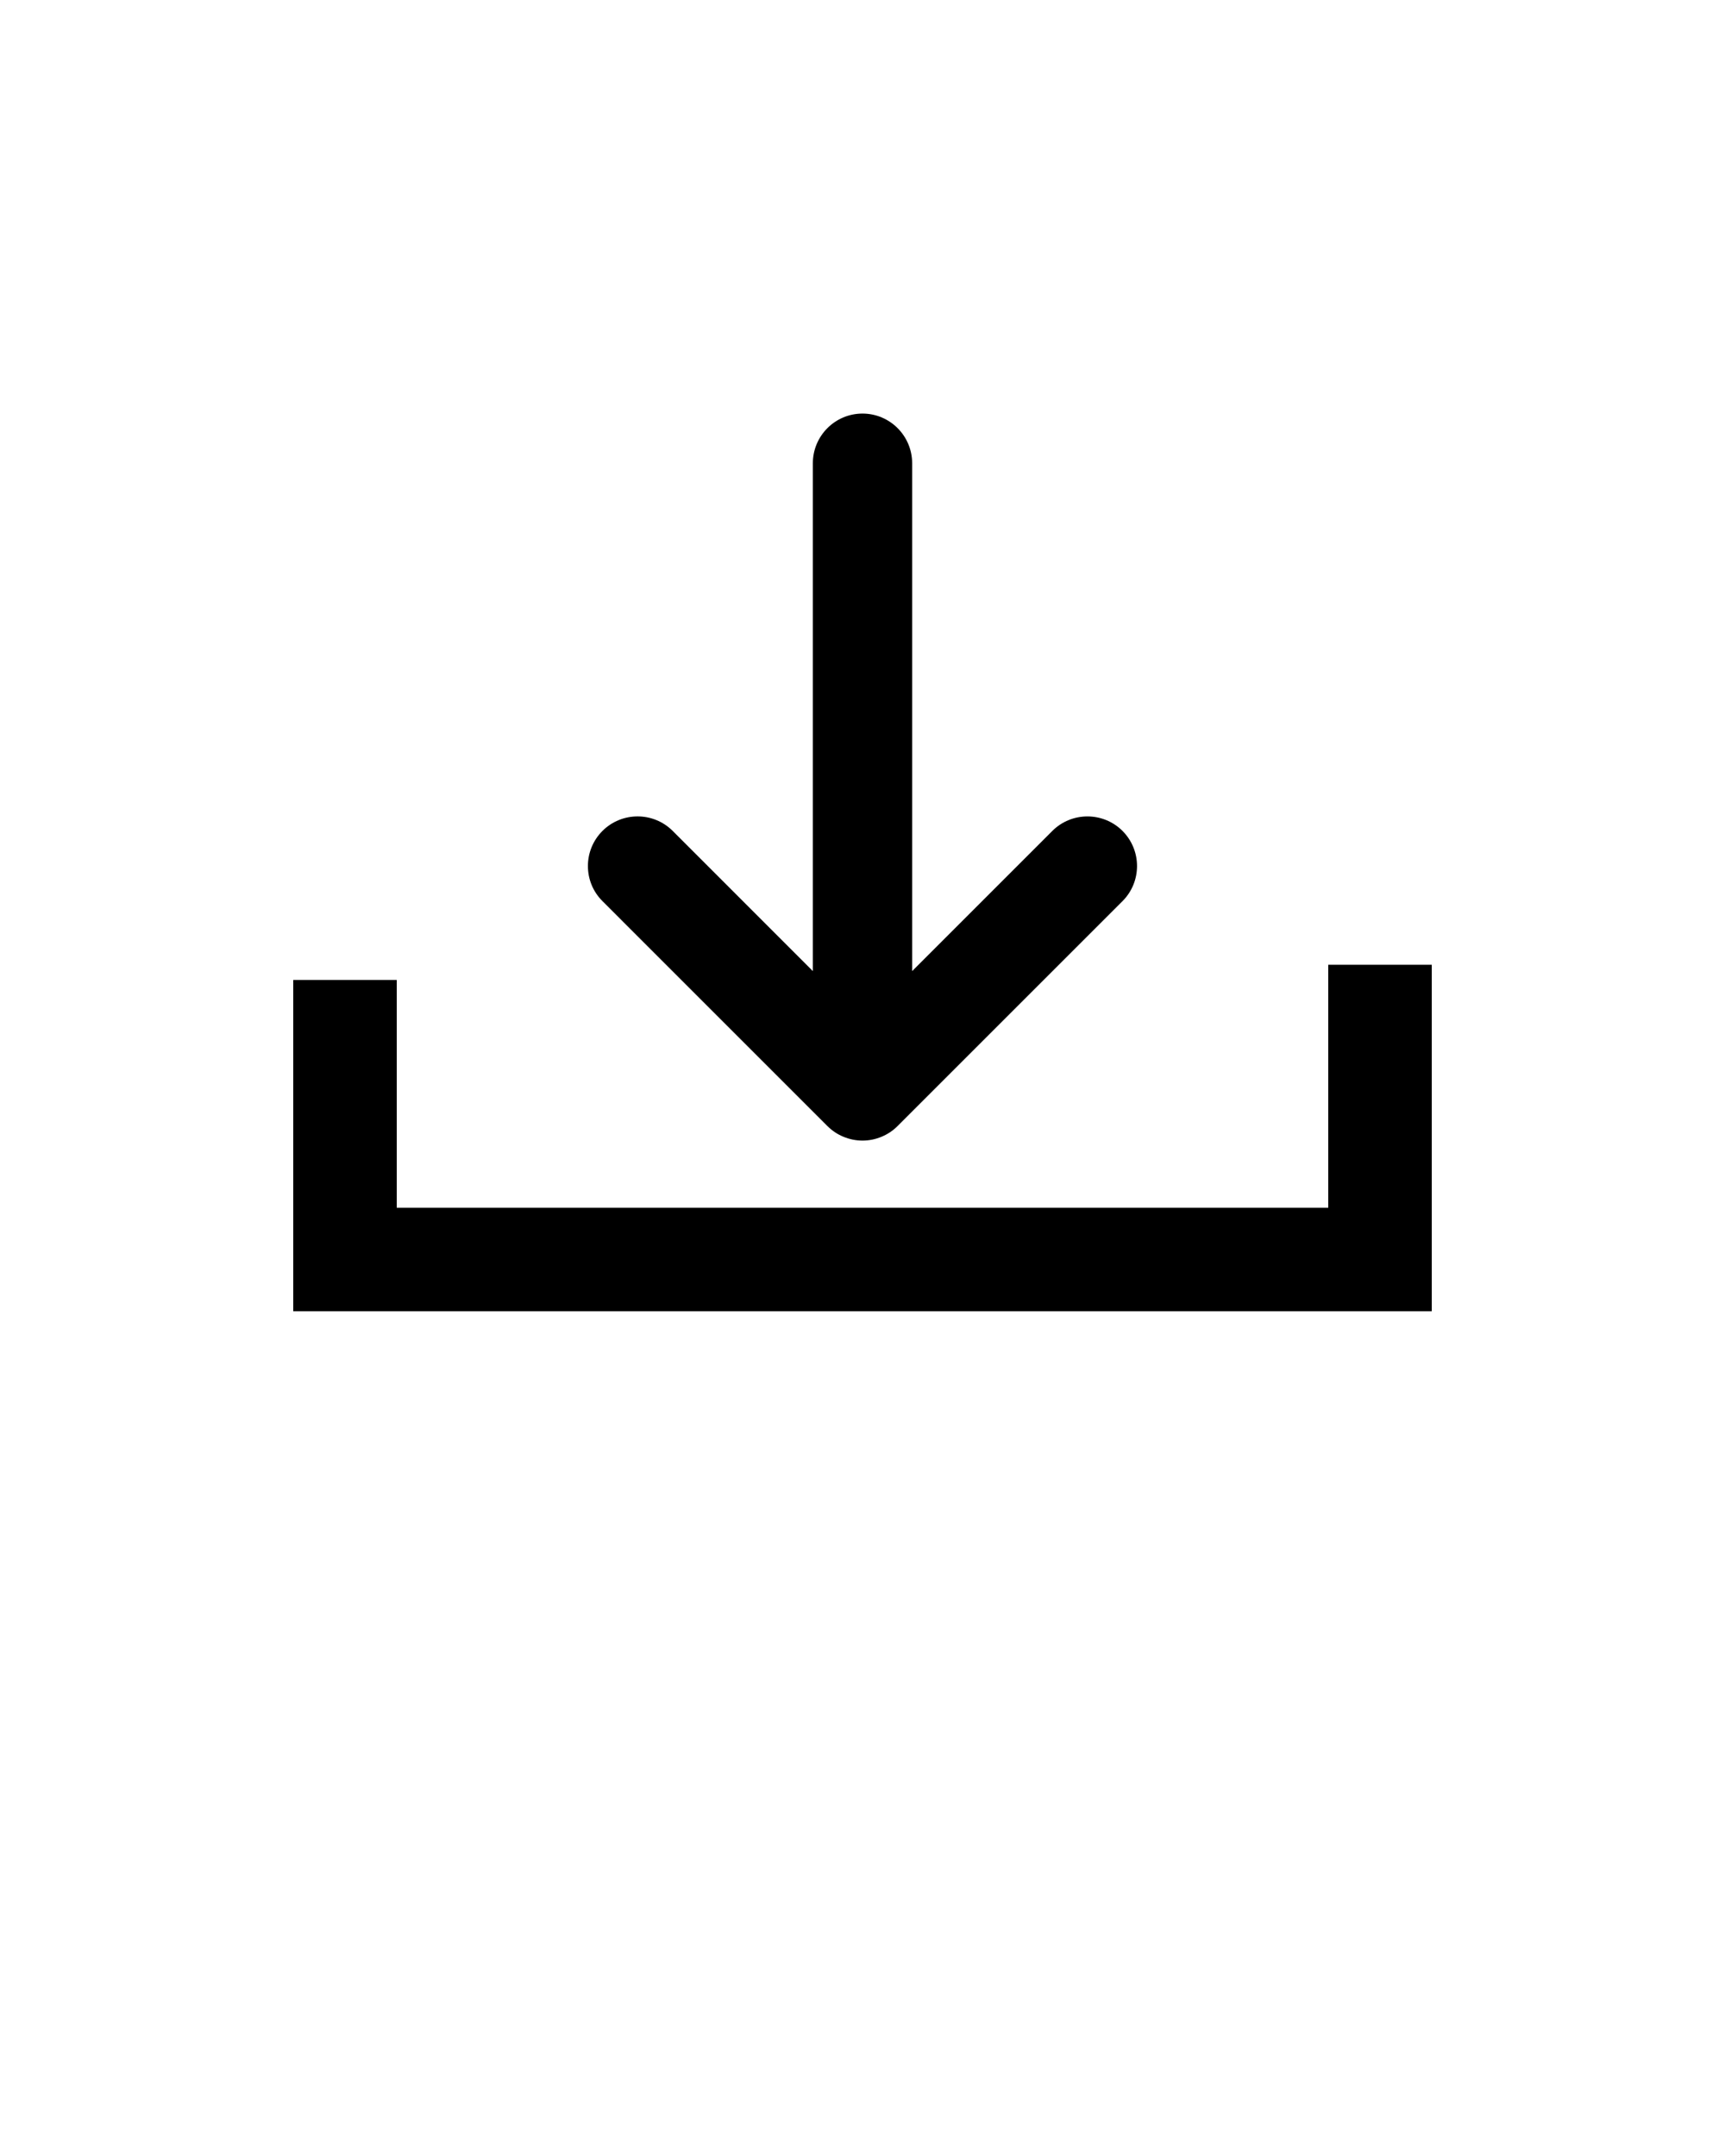 <svg xmlns="http://www.w3.org/2000/svg" xmlns:xlink="http://www.w3.org/1999/xlink" version="1.1" x="0px" y="0px" viewBox="0 0 100 125" enable-background="new 0 0 100 100" xml:space="preserve"><g display="none"><rect x="-421.258" y="-733.241" display="inline" fill="#000000" width="1566.157" height="1272.127"/></g><g><path d="M34.925,48.175c-0.543,0.544-0.843,1.268-0.843,2.035c0,0.77,0.299,1.492,0.843,2.035L47.959,65.28   c0.27,0.271,0.588,0.484,0.935,0.626c0.353,0.147,0.725,0.223,1.105,0.223c0.379,0,0.751-0.075,1.094-0.218   c0.356-0.146,0.674-0.357,0.942-0.627l13.038-13.038c1.122-1.121,1.122-2.946,0.001-4.069l-0.001-0.002   c-1.122-1.121-2.948-1.12-4.069,0.001l-8.126,8.127V26.856c0-1.587-1.291-2.878-2.878-2.878c-1.587,0-2.878,1.291-2.878,2.878   v29.446l-8.126-8.128C37.873,47.052,36.047,47.055,34.925,48.175z"/><polygon points="83,55.935 77,55.935 77,70.022 23,70.022 23,56.816 17,56.816 17,76.022 83,76.022  "/></g></svg>